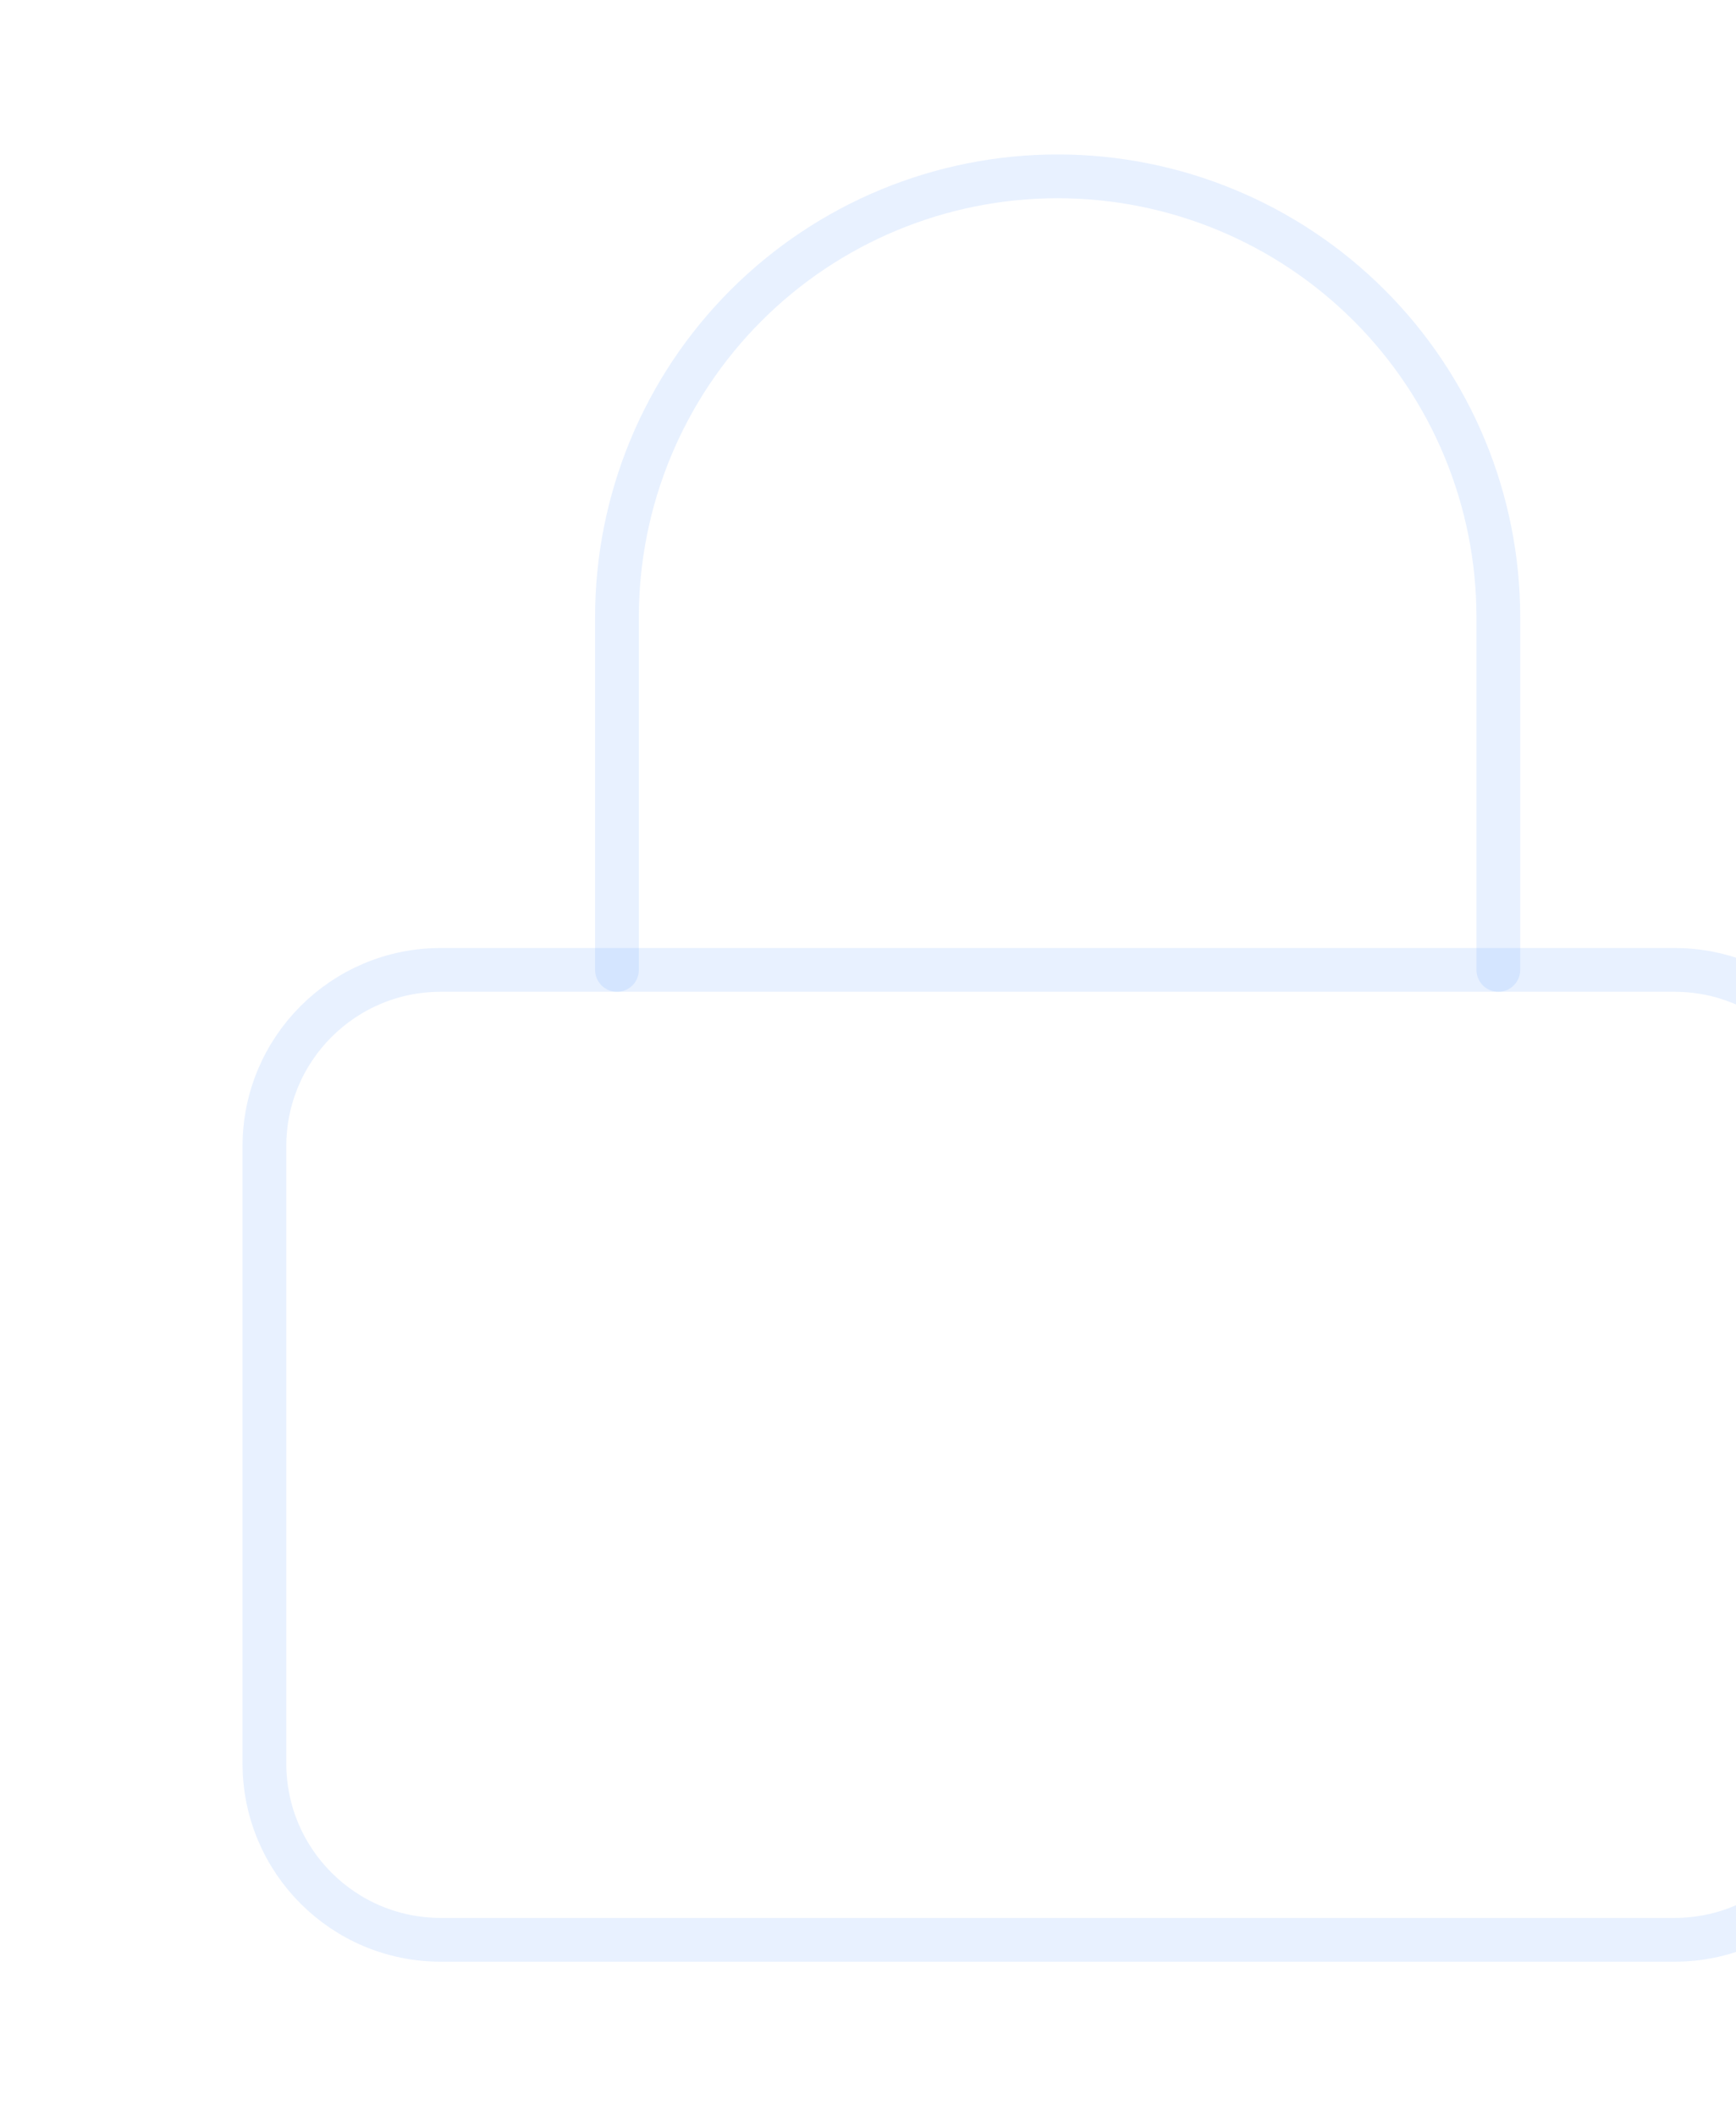 <svg width="238" height="290" viewBox="0 0 238 290" fill="none" xmlns="http://www.w3.org/2000/svg">
<path d="M229.583 132.916H60.417C47.07 132.916 36.25 143.736 36.25 157.083V241.666C36.25 255.013 47.07 265.833 60.417 265.833H229.583C242.93 265.833 253.75 255.013 253.75 241.666V157.083C253.75 143.736 242.93 132.916 229.583 132.916Z" stroke="#6AA0FF" stroke-opacity="0.15" stroke-width="6" stroke-linecap="round" stroke-linejoin="round"/>
<path d="M84.584 132.916V84.583C84.584 68.559 90.949 53.192 102.279 41.862C113.61 30.532 128.977 24.166 145 24.166C161.024 24.166 176.391 30.532 187.721 41.862C199.052 53.192 205.417 68.559 205.417 84.583V132.916" stroke="#6AA0FF" stroke-opacity="0.15" stroke-width="6" stroke-linecap="round" stroke-linejoin="round"/>
</svg>
